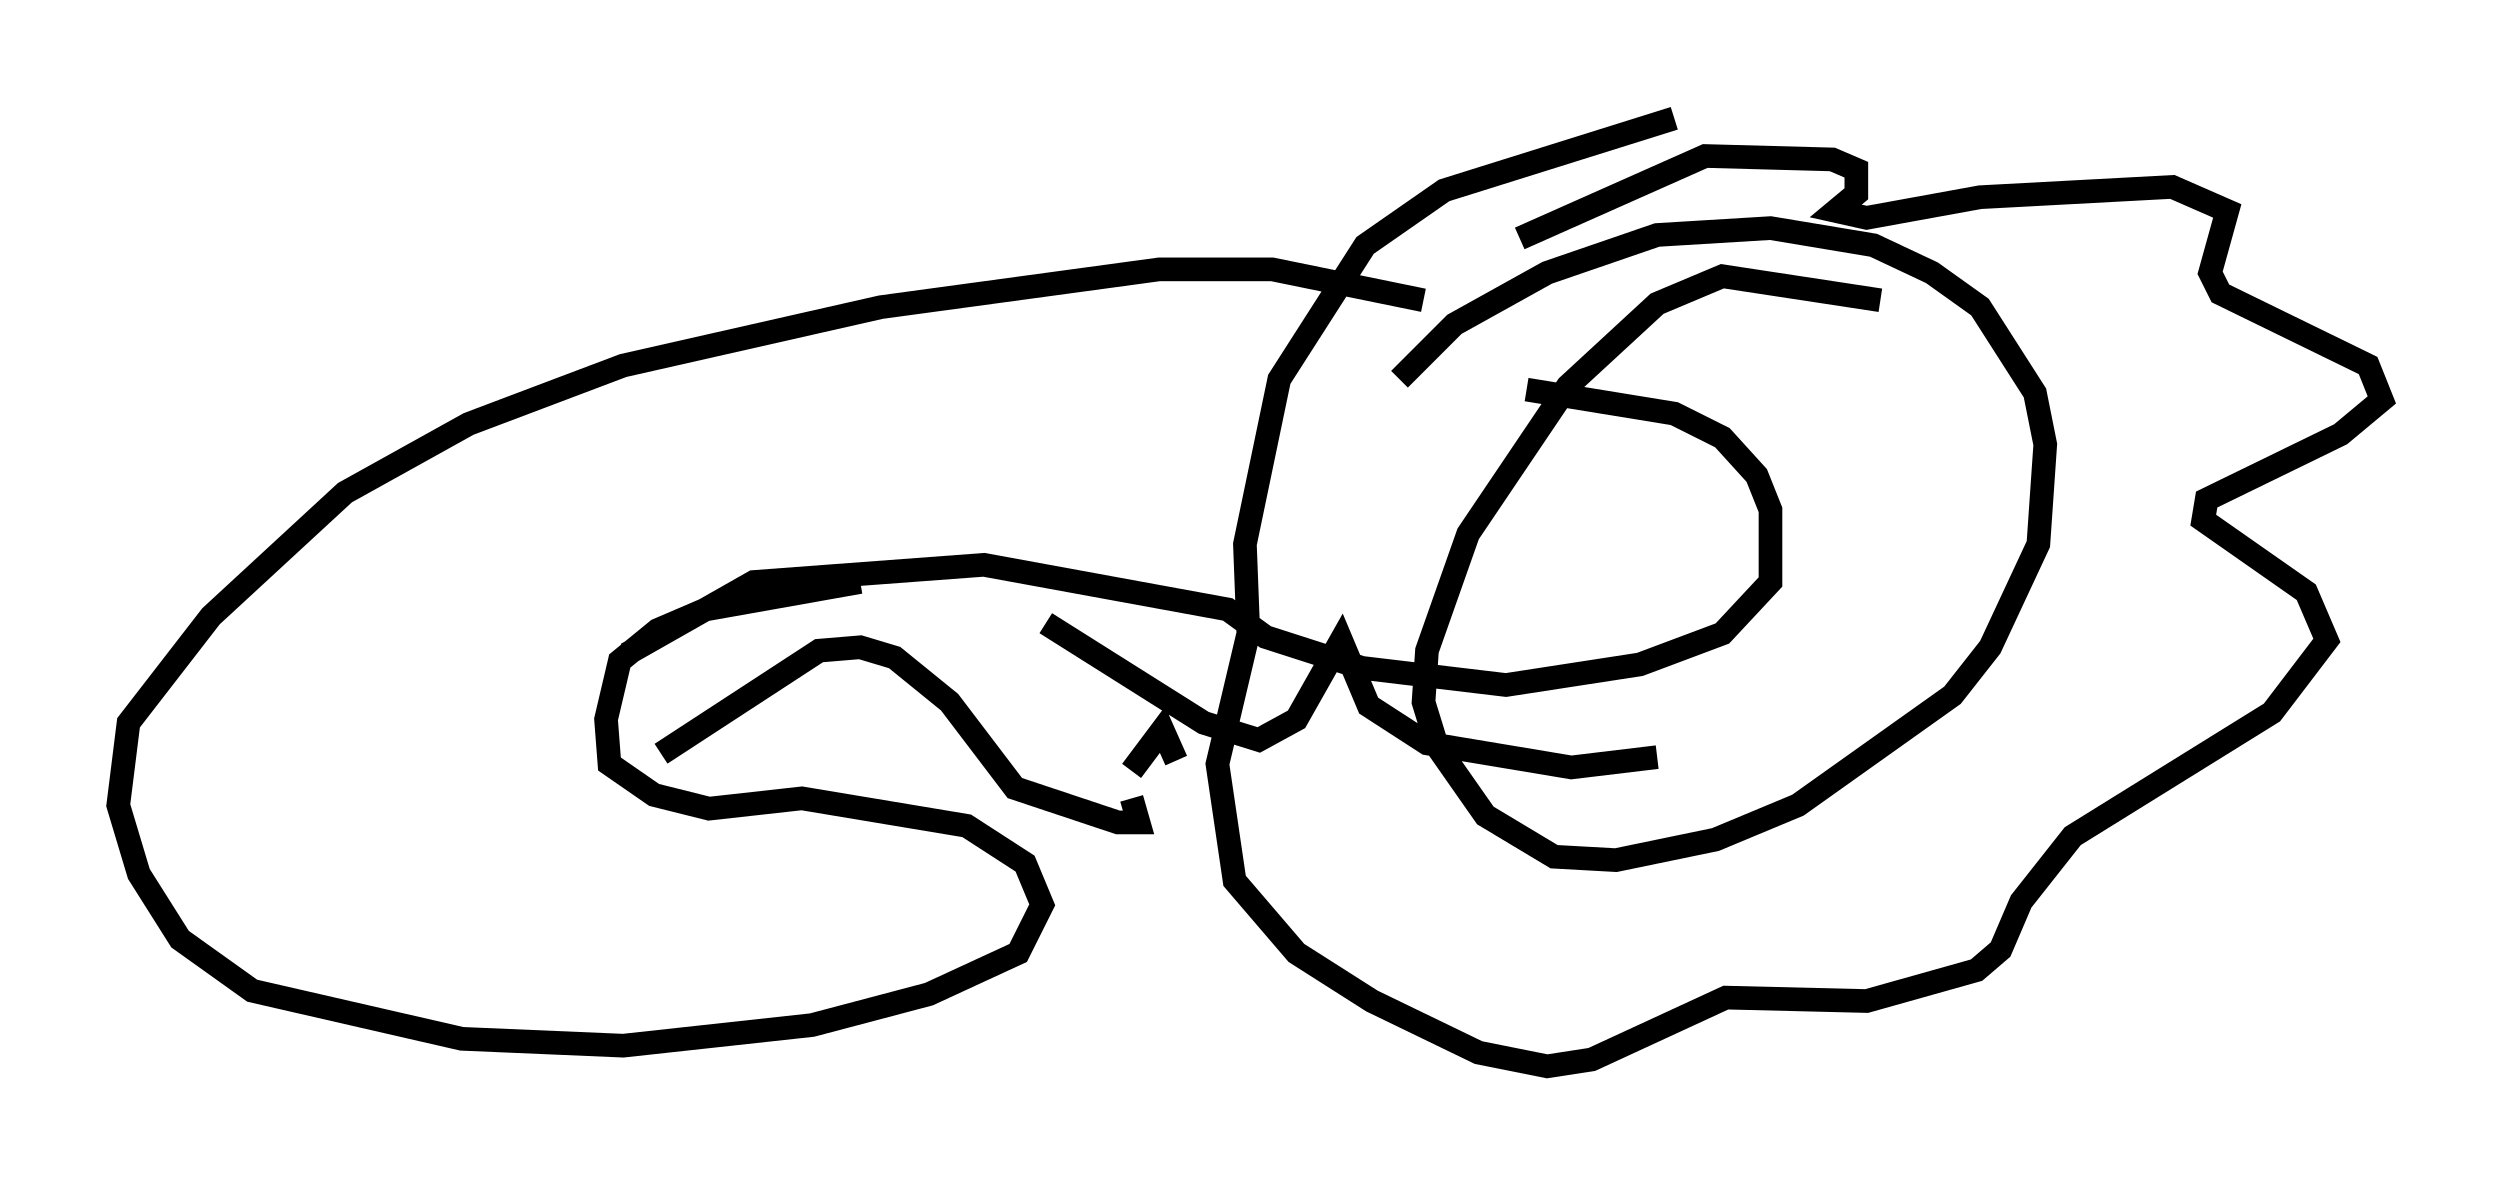 <?xml version="1.0" encoding="utf-8" ?>
<svg baseProfile="full" height="50.089" version="1.1" width="105.72" xmlns="http://www.w3.org/2000/svg" xmlns:ev="http://www.w3.org/2001/xml-events" xmlns:xlink="http://www.w3.org/1999/xlink"><defs /><rect fill="white" height="50.089" width="105.72" x="0" y="0" /><path d="M71.234, 18.073 m-11.039, -5.374 l-6.391, -1.307 -4.793, 0.0 l-11.765, 1.598 -10.894, 2.469 l-6.536, 2.469 -5.229, 2.905 l-5.665, 5.229 -3.486, 4.503 l-0.436, 3.486 0.872, 2.905 l1.743, 2.76 3.05, 2.179 l8.86, 2.034 6.827, 0.291 l7.989, -0.872 4.939, -1.307 l3.777, -1.743 1.017, -2.034 l-0.726, -1.743 -2.469, -1.598 l-6.972, -1.162 -3.922, 0.436 l-2.324, -0.581 -1.888, -1.307 l-0.145, -1.888 0.581, -2.469 l1.598, -1.307 2.034, -0.872 l6.536, -1.162 m-9.877, 3.05 l5.374, -3.05 9.732, -0.726 l10.313, 1.888 1.598, 1.162 l4.067, 1.307 6.101, 0.726 l5.665, -0.872 3.486, -1.307 l2.034, -2.179 0.0, -3.05 l-0.581, -1.453 -1.453, -1.598 l-2.034, -1.017 -6.246, -1.017 m14.961, -3.777 l-6.682, -1.017 -2.76, 1.162 l-3.777, 3.486 -4.212, 6.246 l-1.743, 4.939 -0.145, 2.179 l0.581, 1.888 2.034, 2.905 l2.905, 1.743 2.615, 0.145 l4.212, -0.872 3.486, -1.453 l6.536, -4.648 1.598, -2.034 l2.034, -4.358 0.291, -4.212 l-0.436, -2.179 -2.324, -3.631 l-2.034, -1.453 -2.469, -1.162 l-4.358, -0.726 -4.793, 0.291 l-4.648, 1.598 -3.922, 2.179 l-2.324, 2.324 m5.084, -5.955 l7.844, -3.486 5.374, 0.145 l1.017, 0.436 0.0, 1.017 l-0.872, 0.726 1.307, 0.291 l4.793, -0.872 8.134, -0.436 l2.324, 1.017 -0.726, 2.615 l0.436, 0.872 6.246, 3.05 l0.581, 1.453 -1.743, 1.453 l-5.665, 2.76 -0.145, 0.872 l4.358, 3.05 0.872, 2.034 l-2.324, 3.05 -8.425, 5.229 l-2.179, 2.76 -0.872, 2.034 l-1.017, 0.872 -4.648, 1.307 l-5.955, -0.145 -5.665, 2.615 l-1.888, 0.291 -2.905, -0.581 l-4.503, -2.179 -3.196, -2.034 l-2.615, -3.05 -0.726, -4.939 l1.307, -5.52 -0.145, -3.777 l1.453, -6.972 3.631, -5.665 l3.341, -2.324 9.732, -3.05 m-21.061, 27.162 l0.0, 0.0 m0.0, 0.0 l-0.581, -1.307 -1.307, 1.743 m-19.899, -0.726 l6.682, -4.358 1.743, -0.145 l1.453, 0.436 2.324, 1.888 l2.76, 3.631 4.358, 1.453 l0.872, 0.0 -0.291, -1.017 m-3.631, -7.408 l6.682, 4.212 2.324, 0.726 l1.598, -0.872 1.888, -3.341 l1.162, 2.76 2.469, 1.598 l6.101, 1.017 3.631, -0.436 " fill="none" stroke="black" stroke-width="1" /></svg>